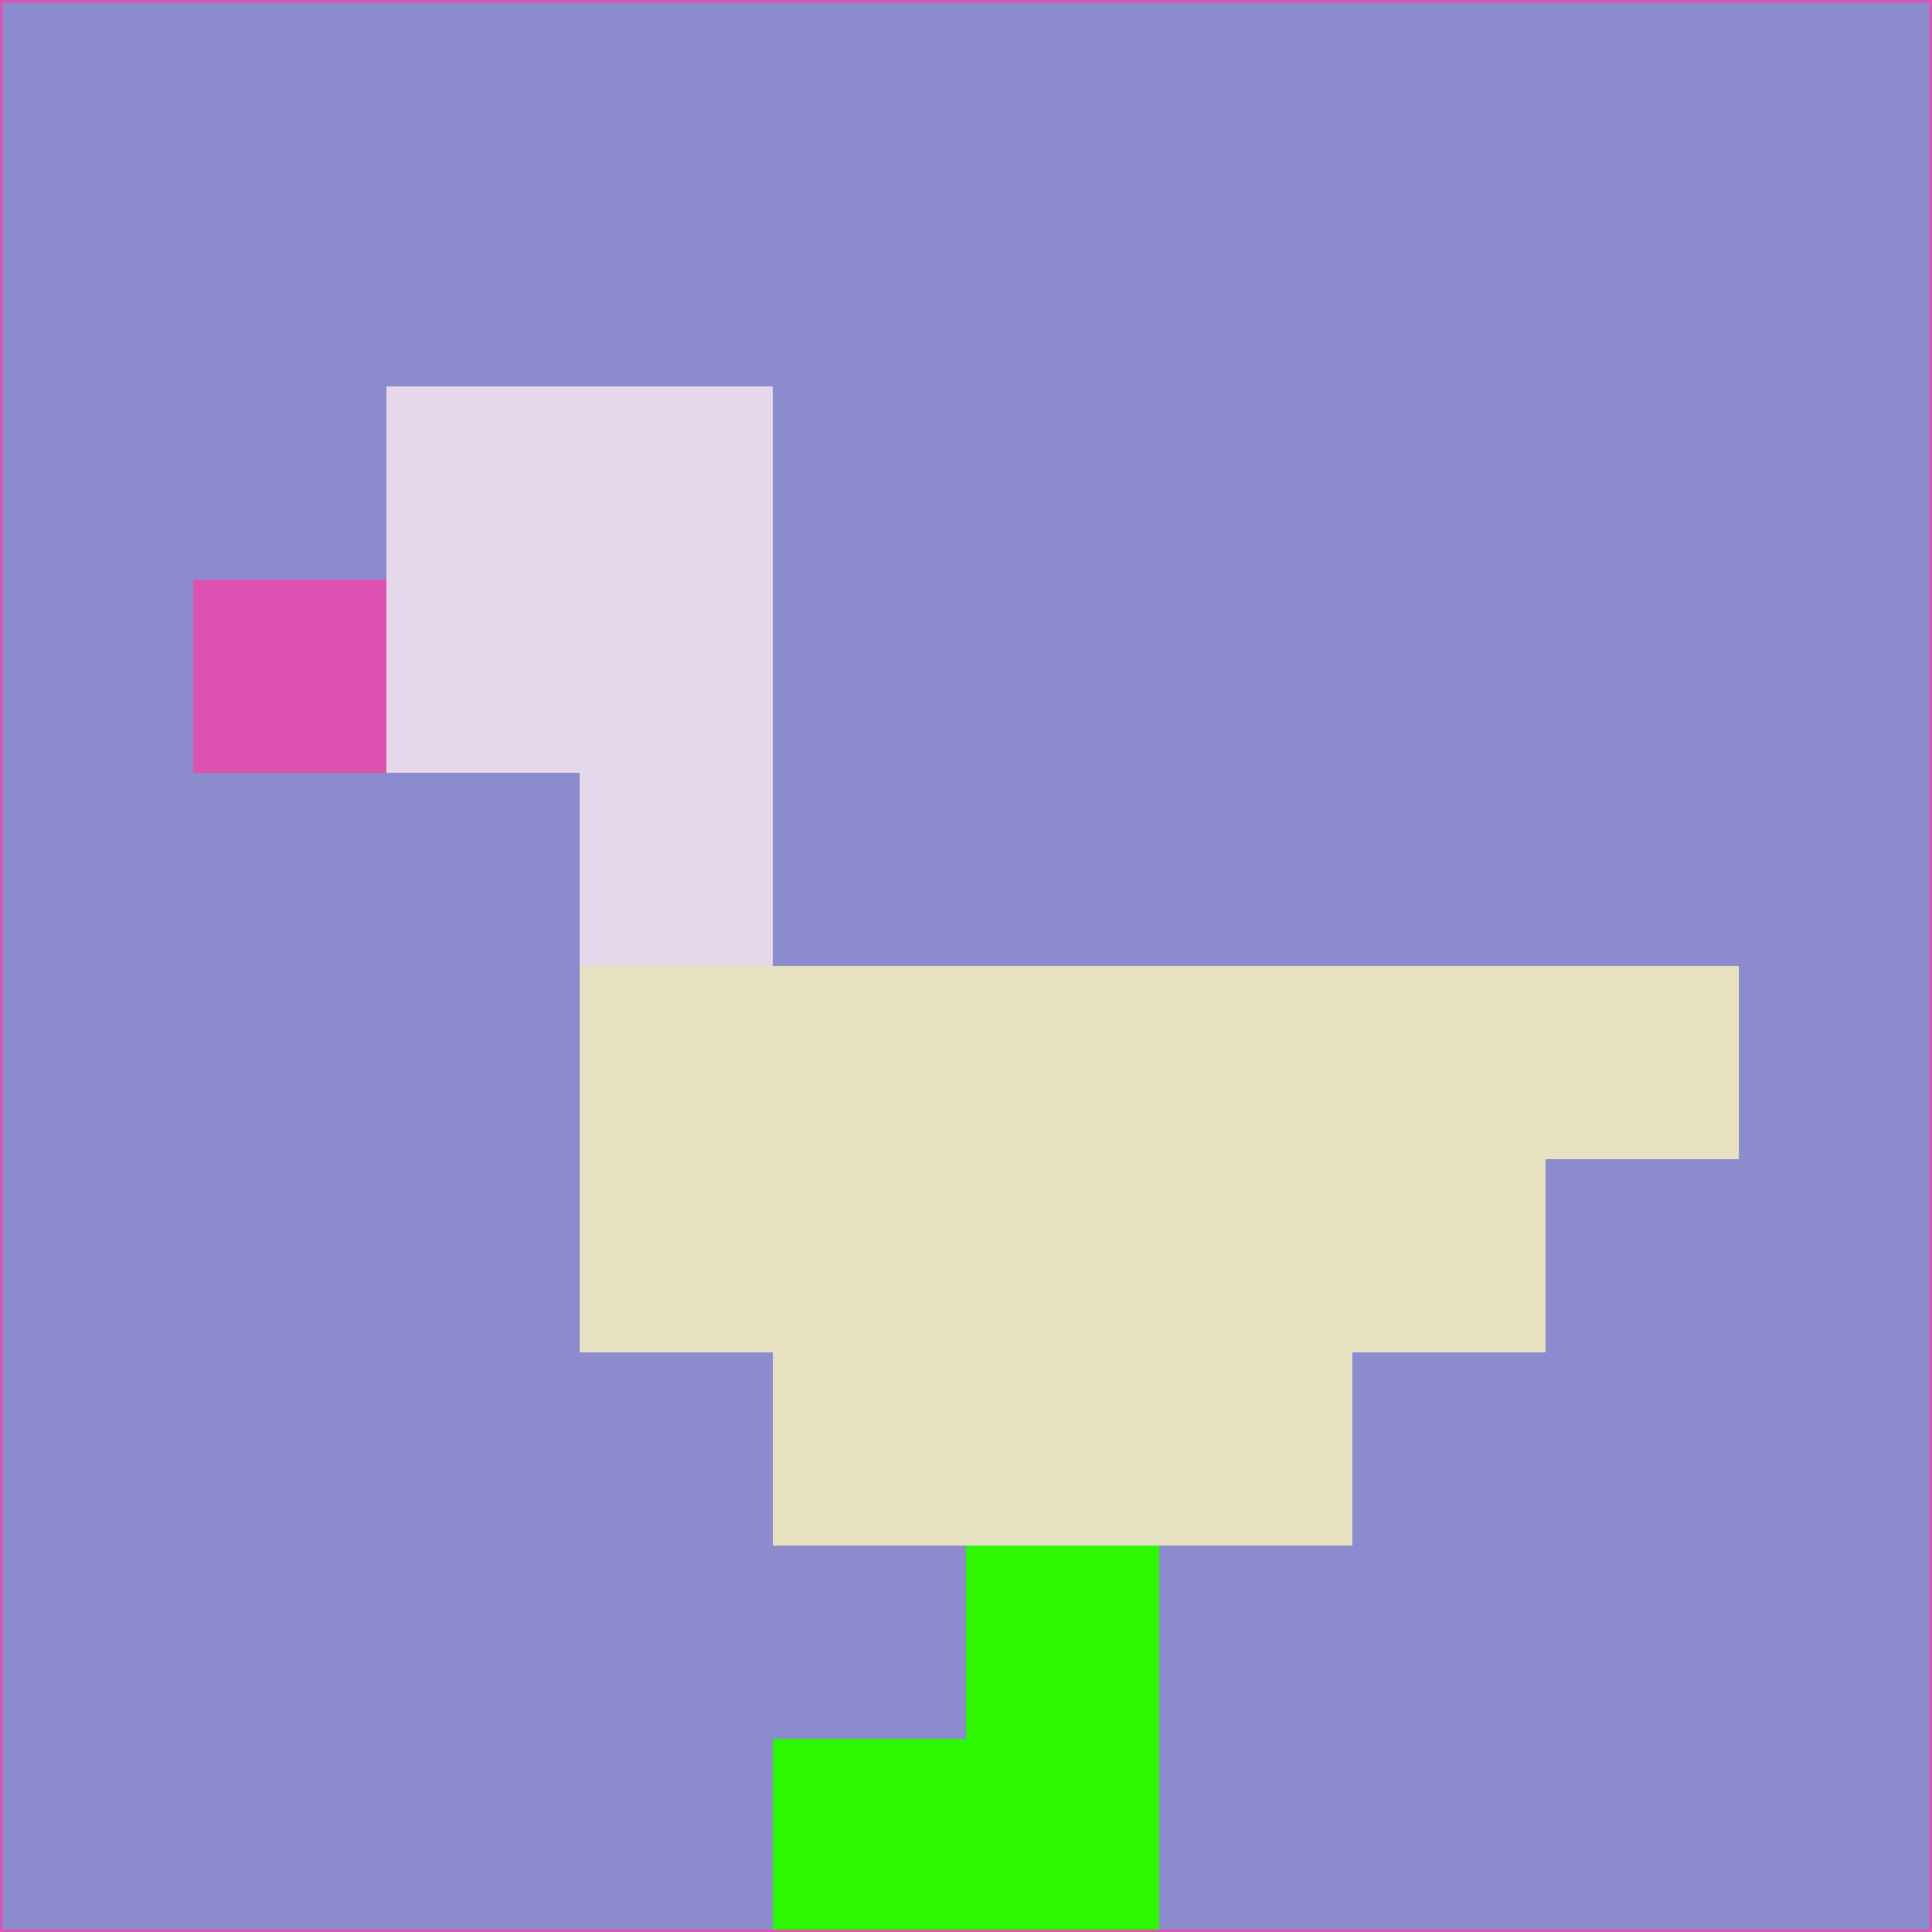<svg xmlns="http://www.w3.org/2000/svg" version="1.1" width="785" height="785">
  <title>'goose-pfp-694263' by Dmitri Cherniak (Cyberpunk Edition)</title>
  <desc>
    seed=860776
    backgroundColor=#8b8bce
    padding=20
    innerPadding=0
    timeout=500
    dimension=1
    border=false
    Save=function(){return n.handleSave()}
    frame=12

    Rendered at 2024-09-15T22:37:00.530Z
    Generated in 1ms
    Modified for Cyberpunk theme with new color scheme
  </desc>
  <defs/>
  <rect width="100%" height="100%" fill="#8b8bce"/>
  <g>
    <g id="0-0">
      <rect x="0" y="0" height="785" width="785" fill="#8b8bce"/>
      <g>
        <!-- Neon blue -->
        <rect id="0-0-2-2-2-2" x="157" y="157" width="157" height="157" fill="#e5d8ea"/>
        <rect id="0-0-3-2-1-4" x="235.5" y="157" width="78.5" height="314" fill="#e5d8ea"/>
        <!-- Electric purple -->
        <rect id="0-0-4-5-5-1" x="314" y="392.5" width="392.5" height="78.5" fill="#e6e1c0"/>
        <rect id="0-0-3-5-5-2" x="235.5" y="392.5" width="392.5" height="157" fill="#e6e1c0"/>
        <rect id="0-0-4-5-3-3" x="314" y="392.5" width="235.5" height="235.5" fill="#e6e1c0"/>
        <!-- Neon pink -->
        <rect id="0-0-1-3-1-1" x="78.5" y="235.5" width="78.5" height="78.5" fill="#de52b2"/>
        <!-- Cyber yellow -->
        <rect id="0-0-5-8-1-2" x="392.5" y="628" width="78.5" height="157" fill="#2ef801"/>
        <rect id="0-0-4-9-2-1" x="314" y="706.5" width="157" height="78.5" fill="#2ef801"/>
      </g>
      <rect x="0" y="0" stroke="#de52b2" stroke-width="2" height="785" width="785" fill="none"/>
    </g>
  </g>
  <script xmlns=""/>
</svg>